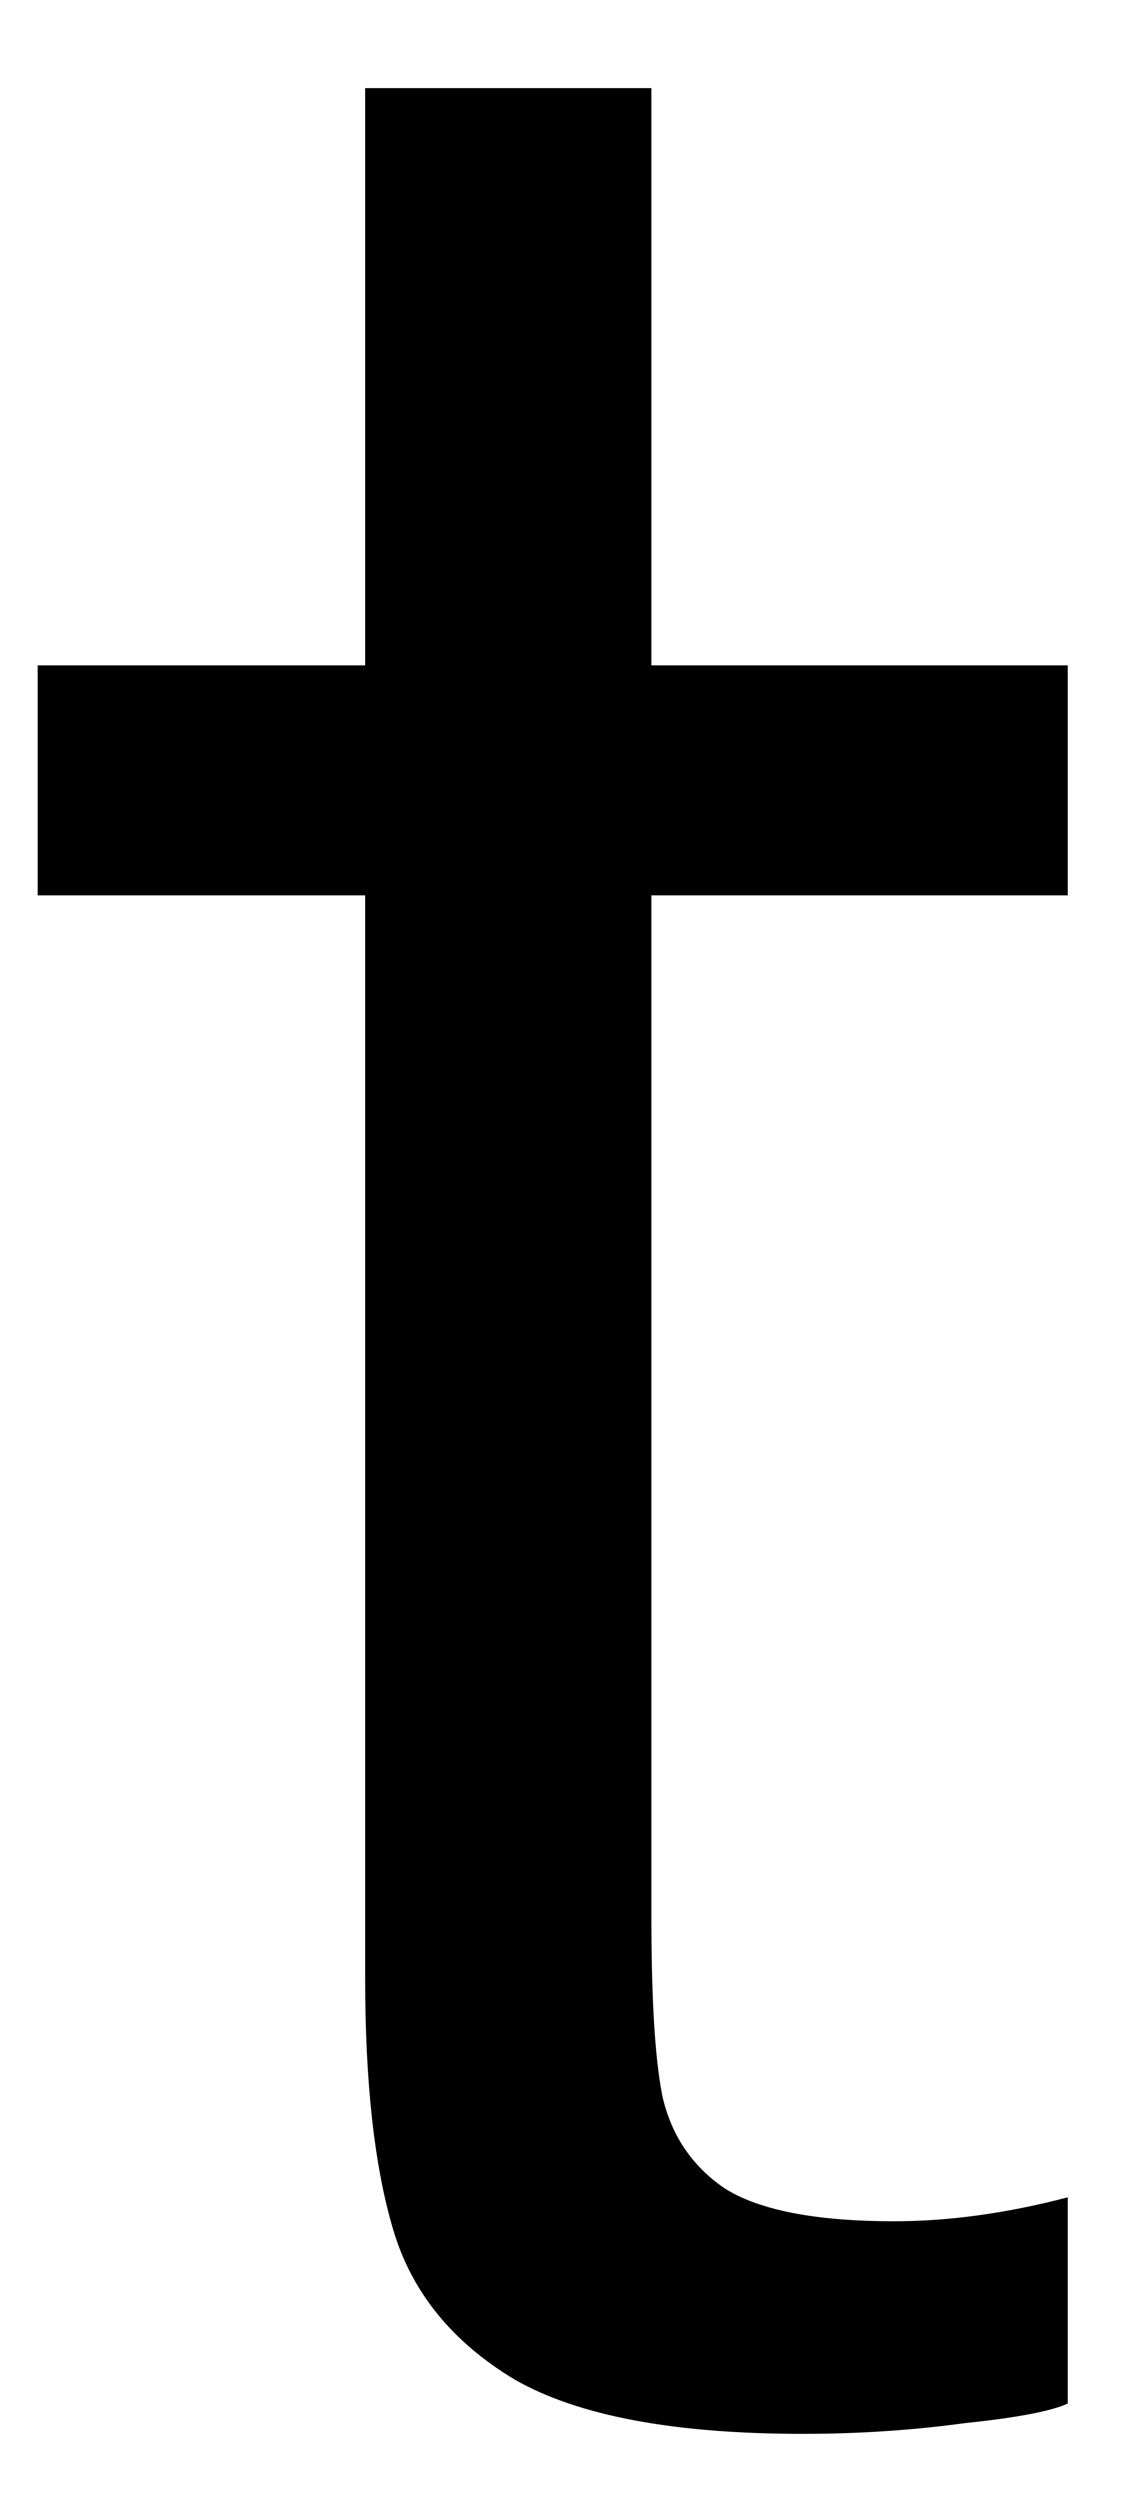 <svg width="11" height="24" viewBox="0 0 11 24" fill="none" xmlns="http://www.w3.org/2000/svg">
<path d="M6.258 8.596V18.388C6.258 19.169 6.289 19.742 6.362 20.117C6.445 20.492 6.643 20.794 6.966 21.013C7.299 21.221 7.841 21.326 8.591 21.326C9.101 21.326 9.659 21.253 10.258 21.096V23.076C10.101 23.148 9.778 23.211 9.278 23.263C8.778 23.331 8.258 23.367 7.716 23.367C6.476 23.367 5.555 23.195 4.945 22.846C4.346 22.487 3.956 22.008 3.778 21.409C3.596 20.799 3.508 19.992 3.508 18.992V8.596H0.362V6.388H3.508V0.846H6.258V6.388H10.258V8.596H6.258Z" fill="black"/>
</svg>

